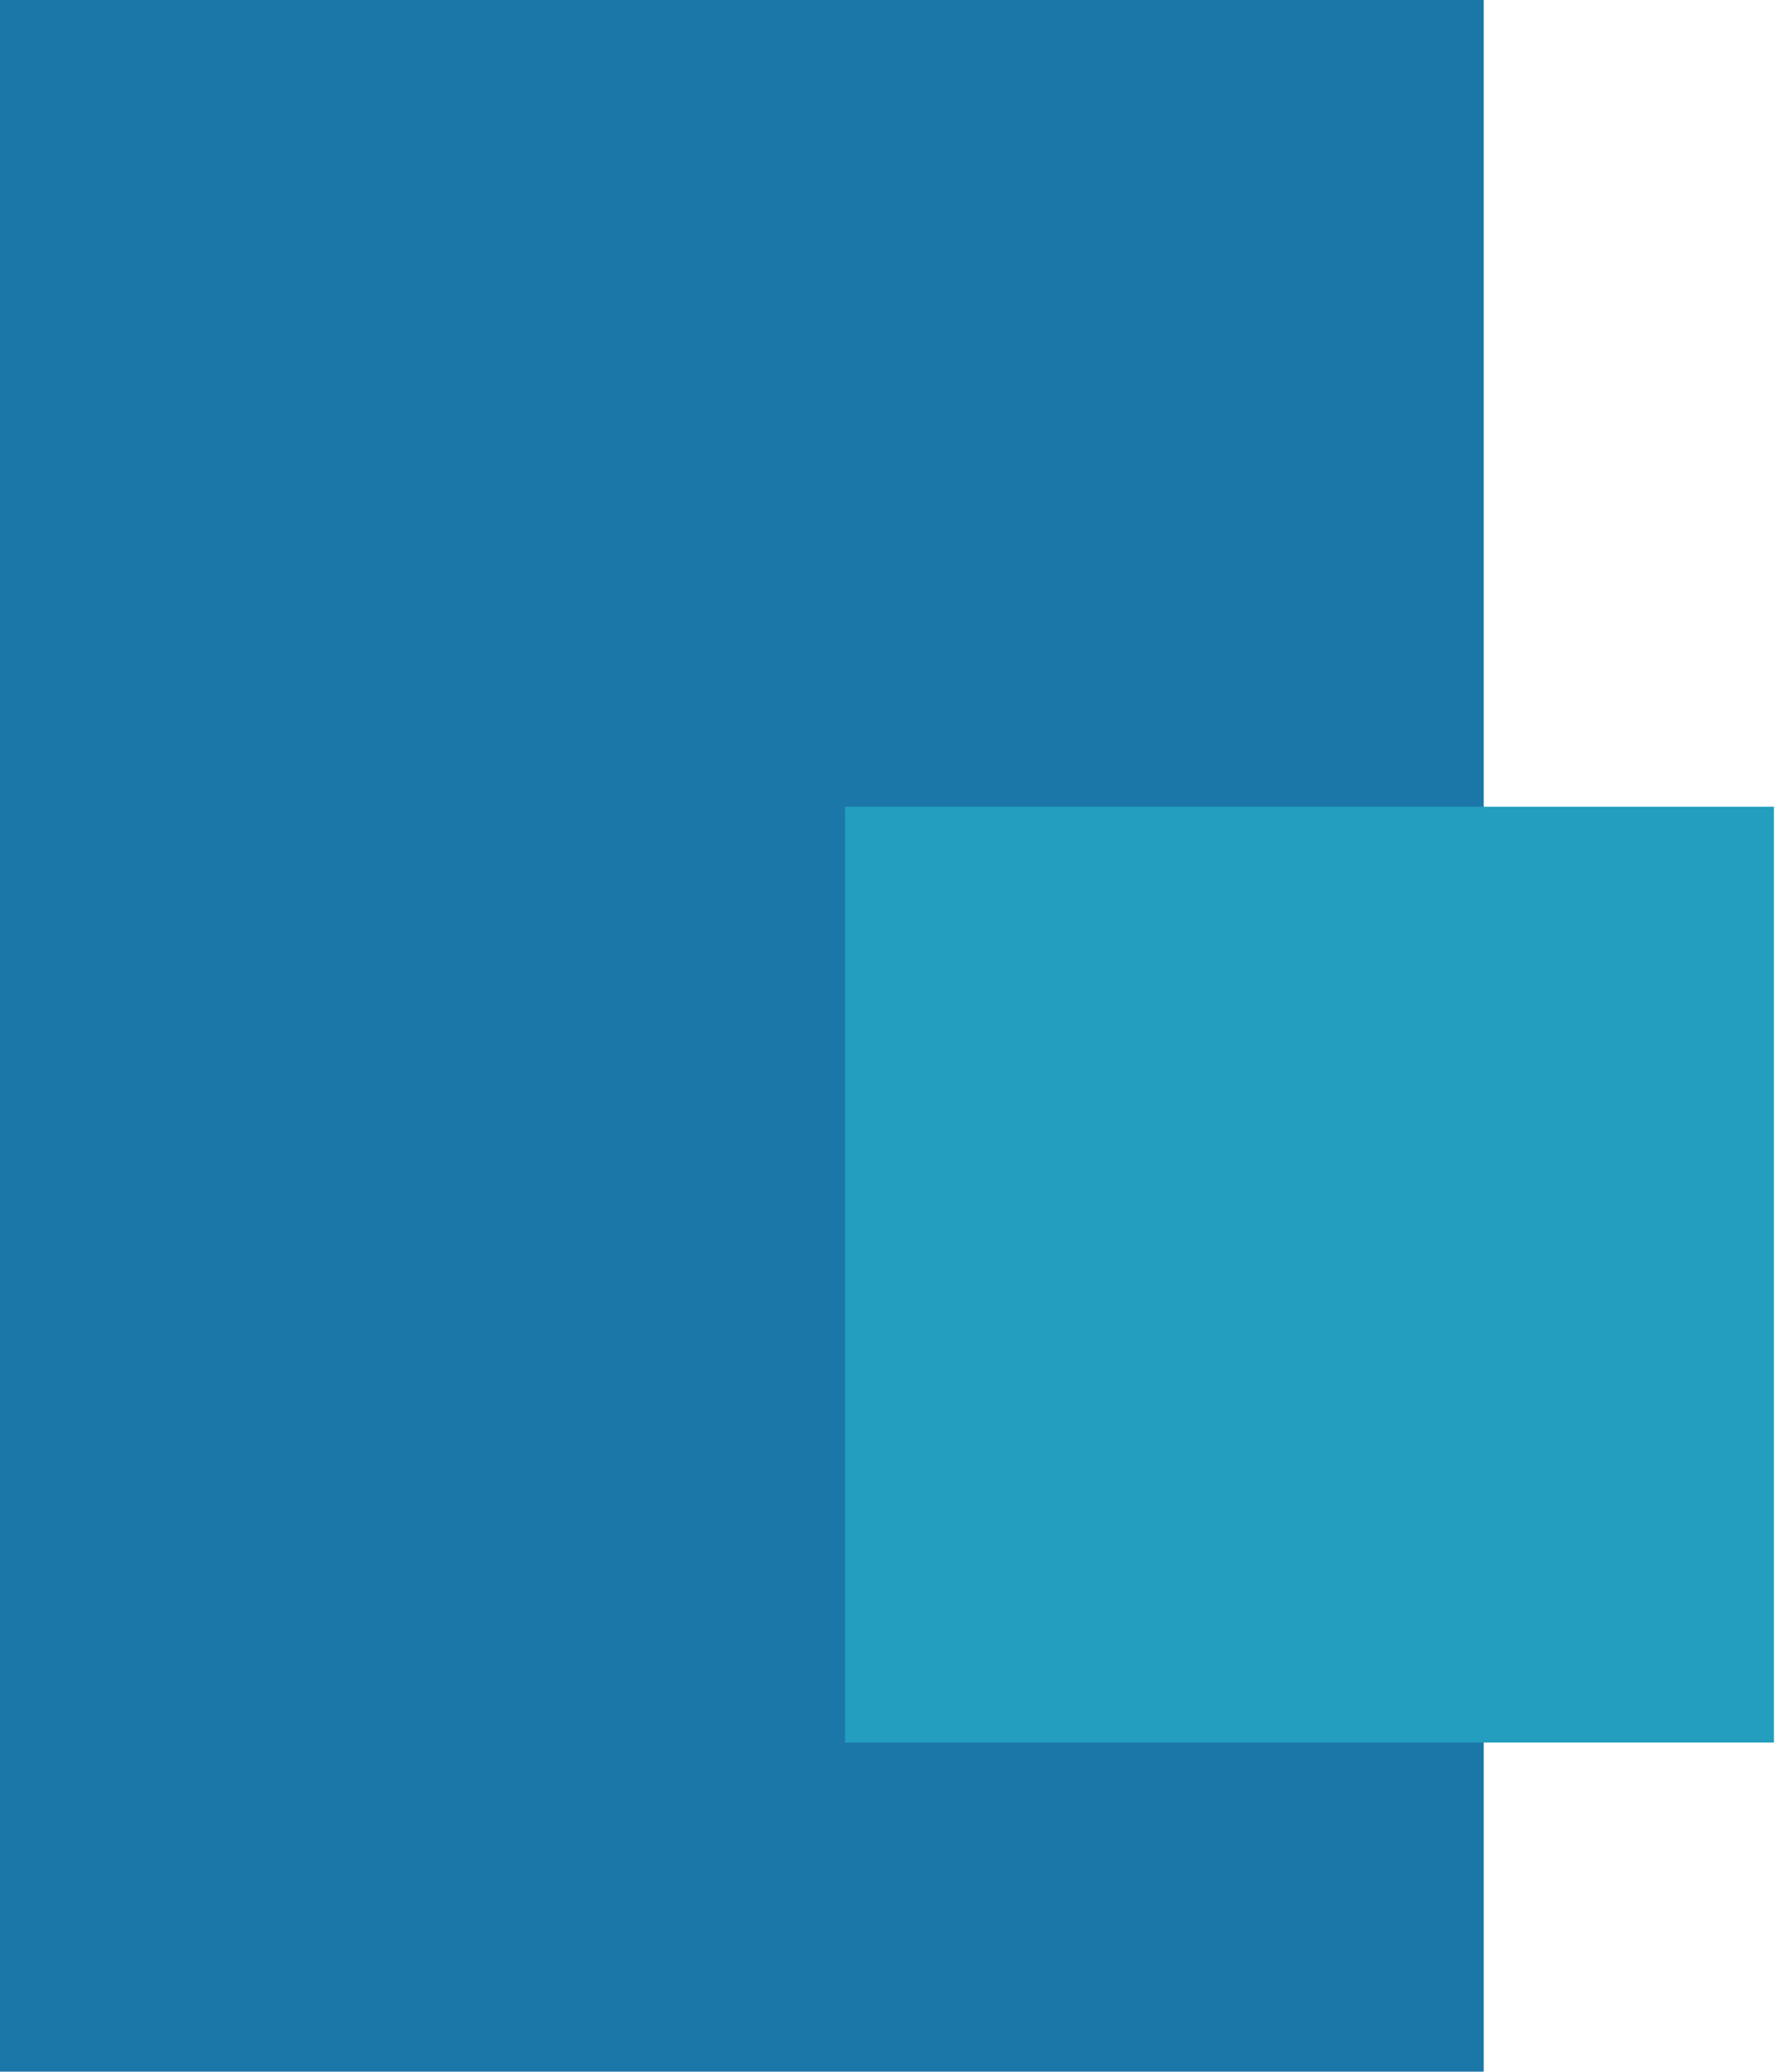 <svg width="69" height="80" viewBox="0 0 69 80" fill="none" xmlns="http://www.w3.org/2000/svg">
<rect width="57.321" height="80" fill="#1C77A9"/>
<path d="M68.534 31.153H32.647V67.29H68.534V31.153Z" fill="#239EBE"/>
</svg>
